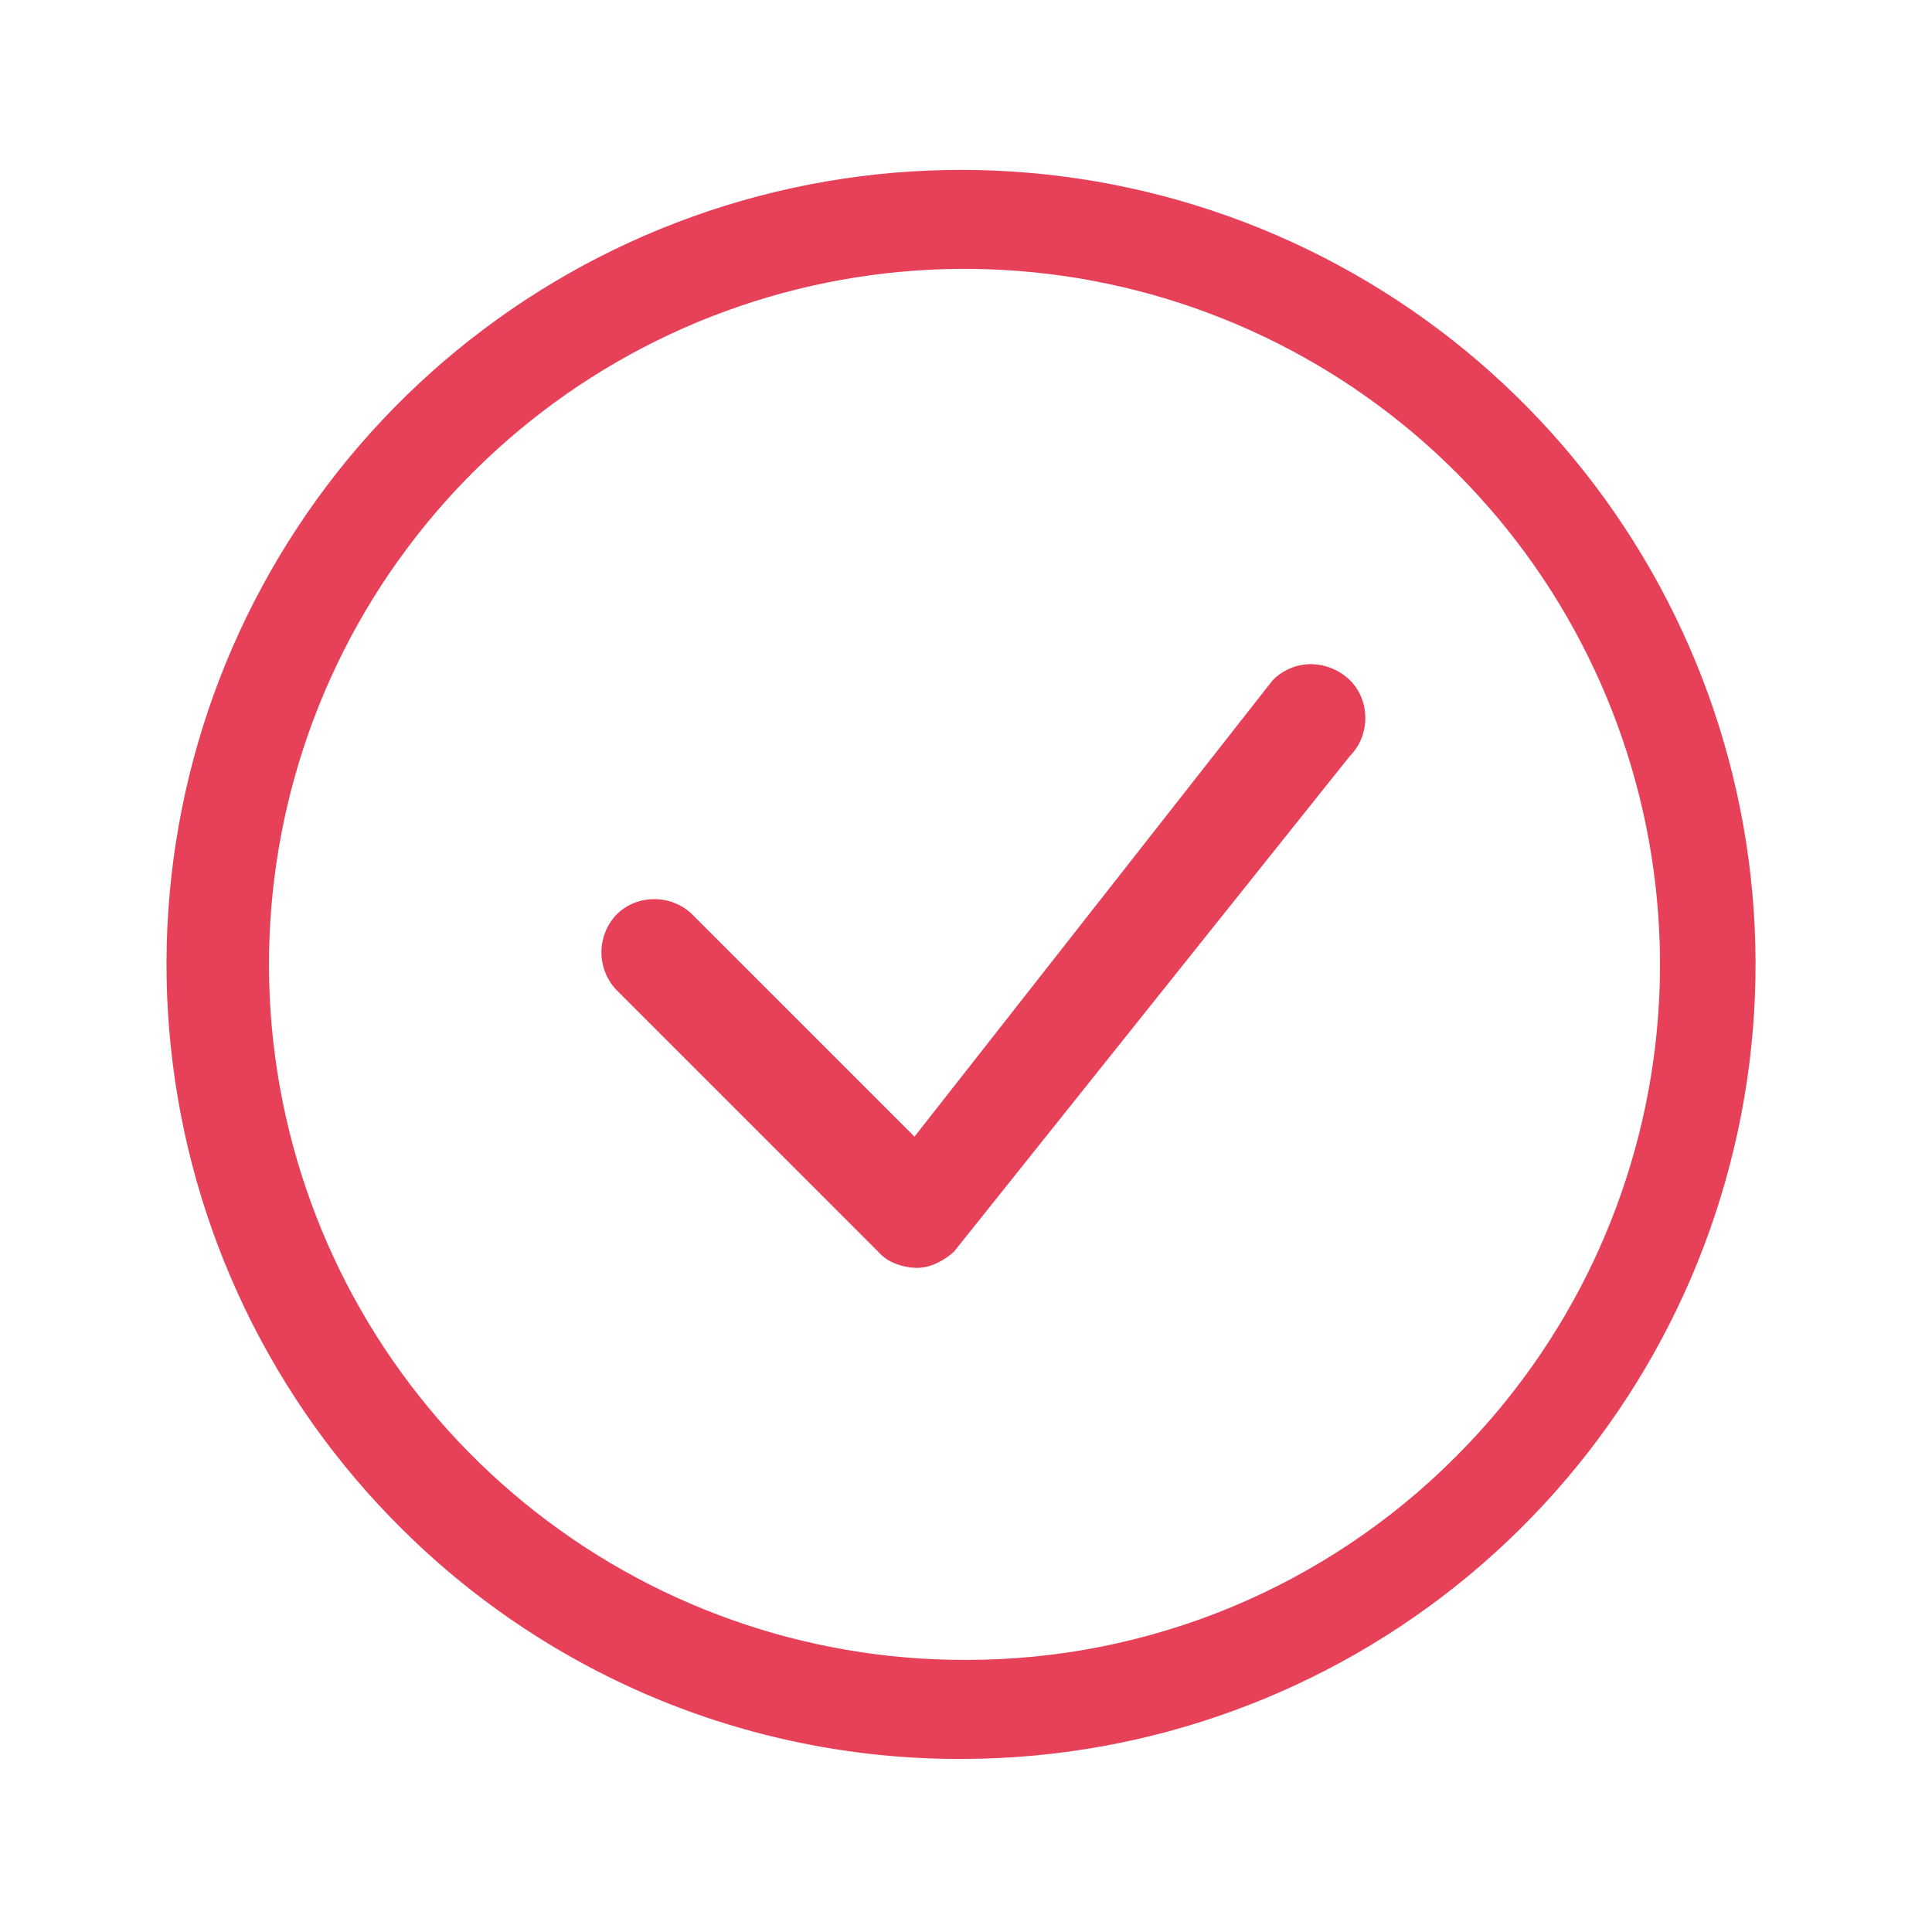 <svg width="24" height="24" viewBox="0 0 24 24" fill="none" xmlns="http://www.w3.org/2000/svg">
<path d="M12 20.62C10 20.625 8.061 19.935 6.513 18.669C4.964 17.404 3.903 15.64 3.51 13.679C3.117 11.719 3.416 9.682 4.356 7.917C5.296 6.153 6.82 4.769 8.666 4.001C10.513 3.234 12.569 3.131 14.483 3.71C16.397 4.289 18.051 5.514 19.163 7.177C20.274 8.839 20.775 10.835 20.58 12.825C20.384 14.816 19.504 16.676 18.09 18.09C17.292 18.893 16.343 19.529 15.298 19.964C14.252 20.398 13.132 20.621 12 20.62ZM12 21.85C14.283 21.836 16.491 21.03 18.247 19.571C20.003 18.111 21.198 16.088 21.63 13.846C22.062 11.604 21.703 9.282 20.614 7.275C19.526 5.268 17.775 3.7 15.66 2.839C13.545 1.978 11.197 1.877 9.016 2.553C6.835 3.229 4.956 4.64 3.699 6.546C2.442 8.452 1.884 10.735 2.122 13.006C2.359 15.277 3.376 17.395 5 19C5.921 19.914 7.013 20.636 8.215 21.126C9.416 21.615 10.703 21.861 12 21.85Z" fill="#E74159"/>
<path d="M11.38 15.75C11.294 15.748 11.21 15.731 11.13 15.7C11.045 15.669 10.97 15.618 10.91 15.55L7.65 12.29C7.535 12.165 7.471 12 7.471 11.83C7.471 11.66 7.535 11.495 7.65 11.37C7.711 11.307 7.784 11.256 7.864 11.222C7.945 11.188 8.032 11.17 8.12 11.17C8.294 11.167 8.463 11.231 8.59 11.35L11.36 14.12L15.81 8.45C15.934 8.324 16.103 8.252 16.28 8.25C16.458 8.251 16.629 8.319 16.76 8.44C16.823 8.501 16.874 8.574 16.908 8.655C16.942 8.735 16.96 8.822 16.96 8.91C16.962 8.999 16.946 9.087 16.914 9.169C16.881 9.252 16.832 9.327 16.77 9.39L11.85 15.55C11.787 15.607 11.716 15.654 11.64 15.69C11.559 15.73 11.47 15.751 11.38 15.75Z" fill="#E74159"/>
</svg>
